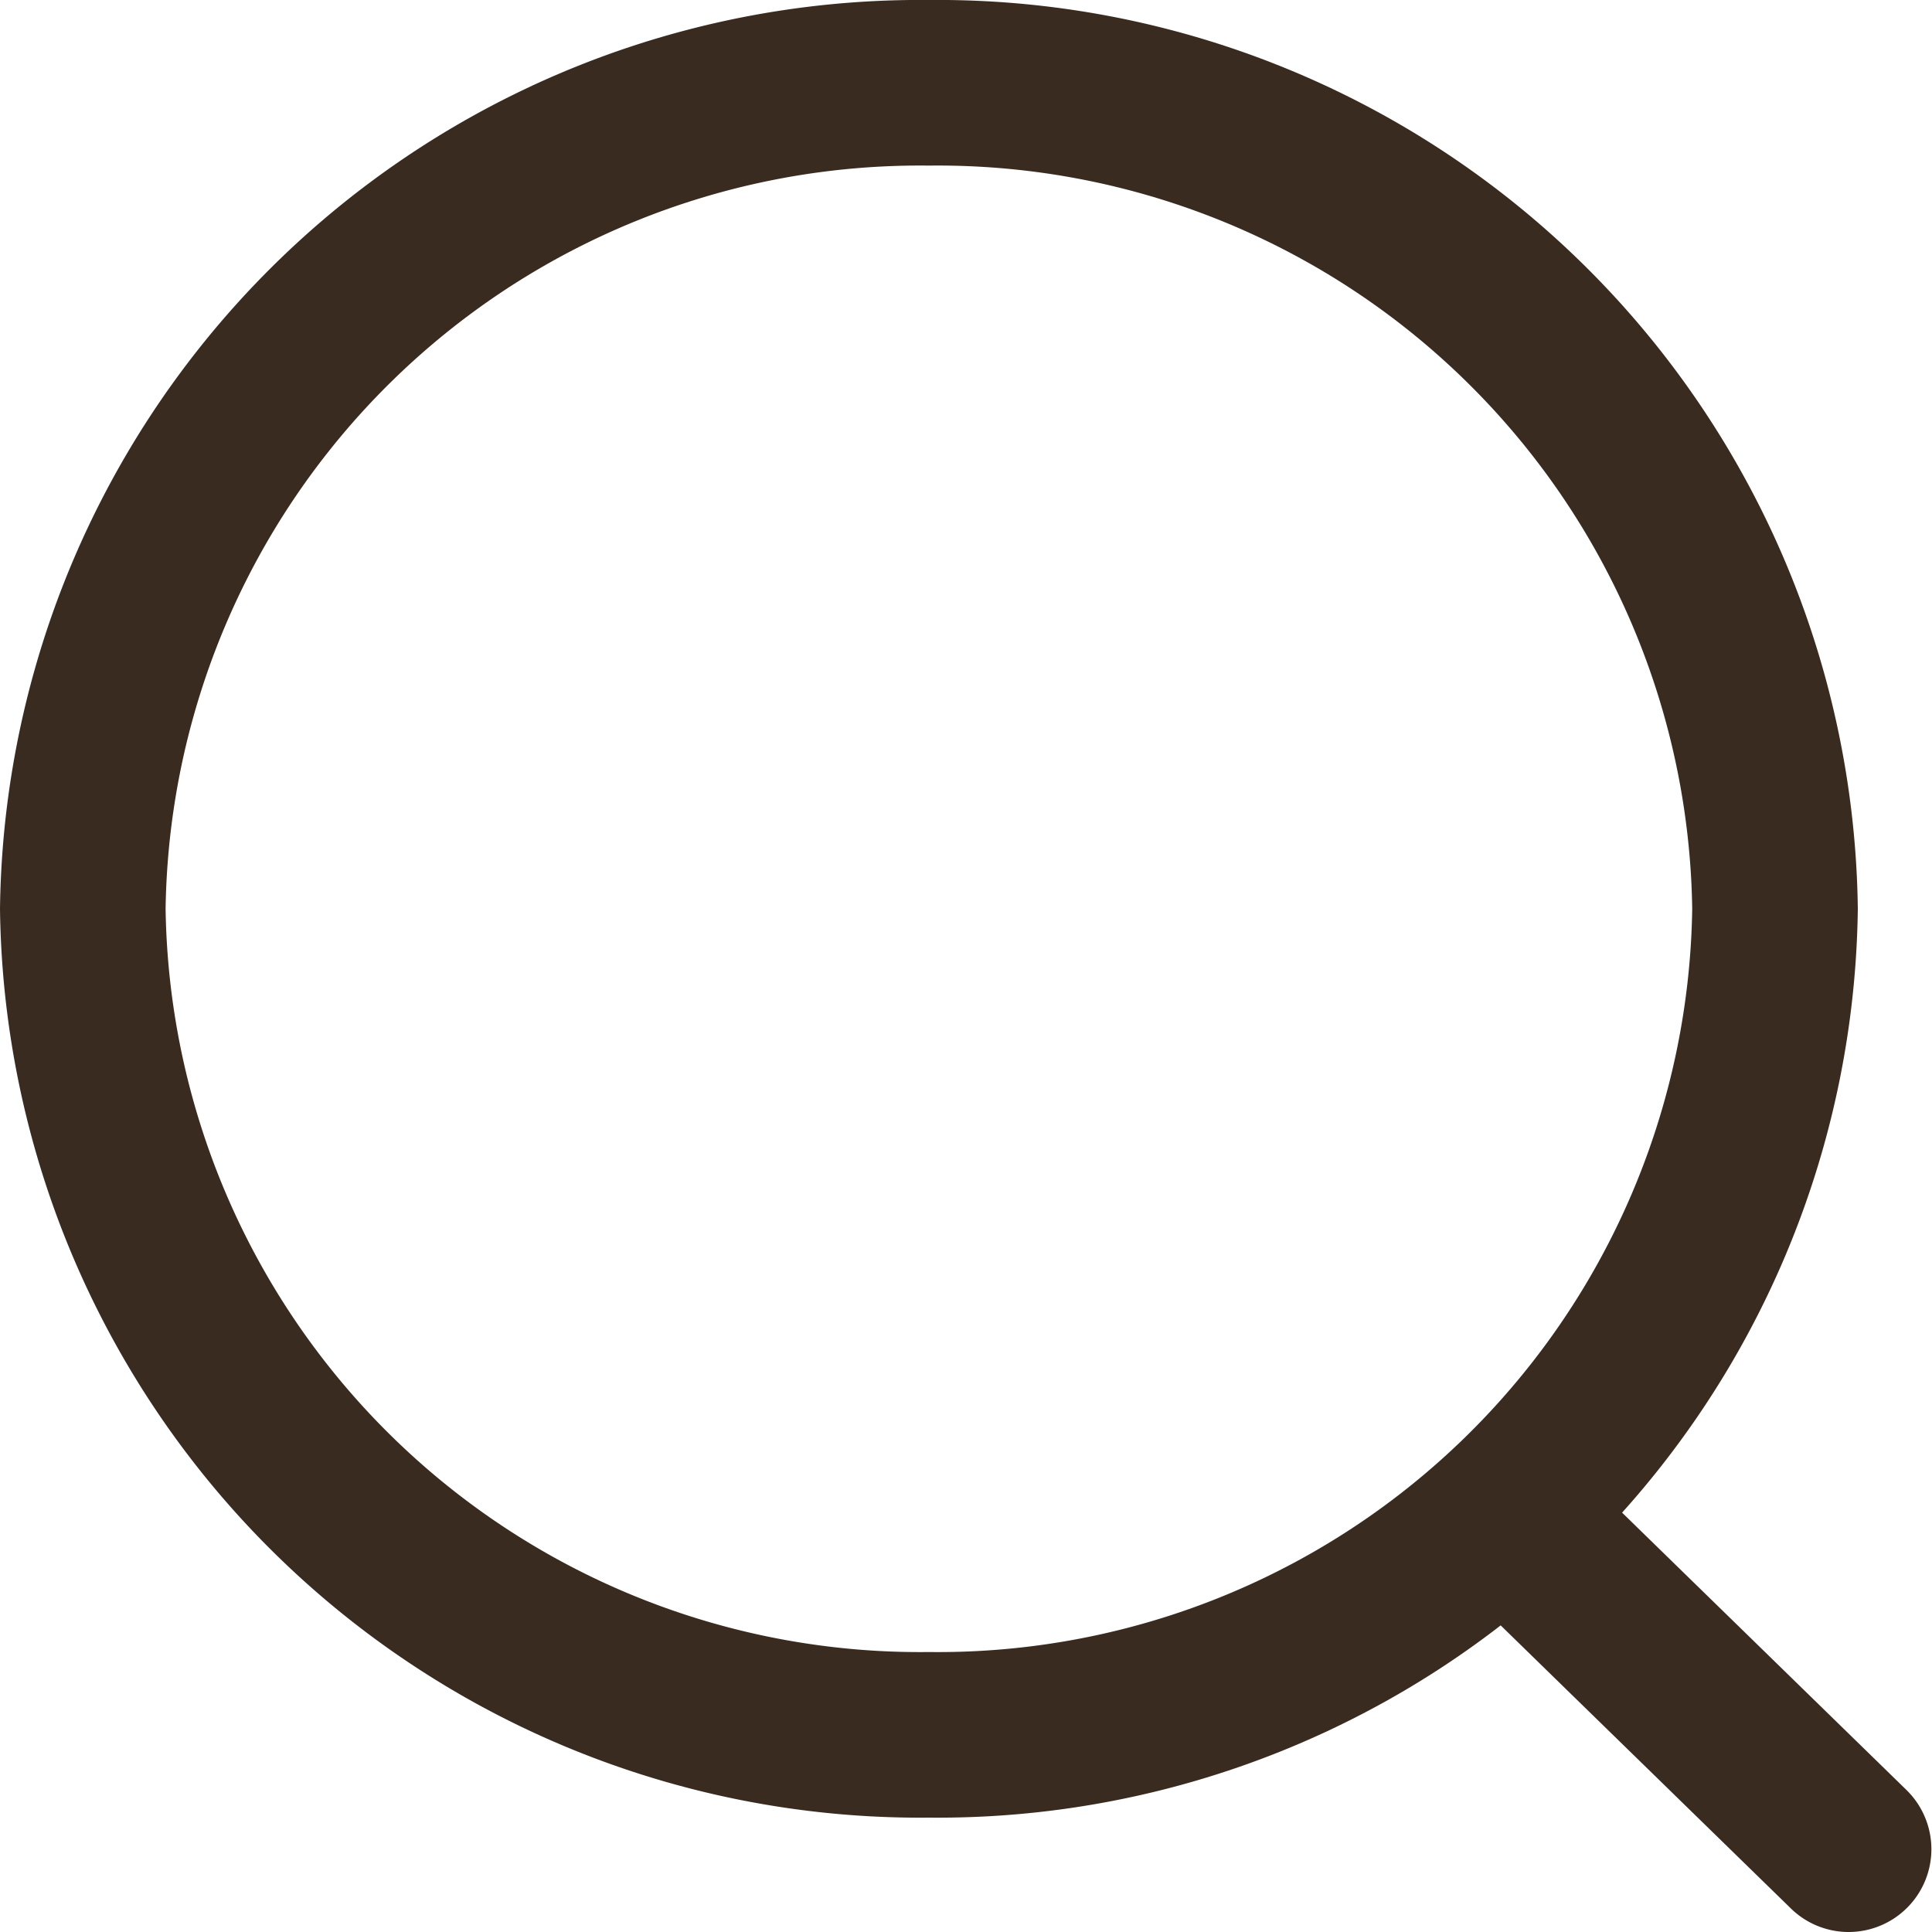 <svg xmlns="http://www.w3.org/2000/svg" width="17.5" height="17.5" viewBox="0 0 17.5 17.5"><g transform="translate(0.75 0.75)"><path d="M7.664-.75a8.334,8.334,0,0,1,8.414,8.232,8.334,8.334,0,0,1-8.414,8.232A8.334,8.334,0,0,1-.75,7.482,8.334,8.334,0,0,1,7.664-.75Zm0,14.964a6.833,6.833,0,0,0,6.914-6.732A6.833,6.833,0,0,0,7.664.75,6.833,6.833,0,0,0,.75,7.482,6.833,6.833,0,0,0,7.664,14.214Z" transform="translate(0)" fill="#3a2b20"/><path d="M0,0,3,2.926" transform="translate(12.995 13.074)" fill="#3a2b20"/><path d="M3,3.676a.748.748,0,0,1-.523-.213l-3-2.926A.75.75,0,0,1-.537-.523.75.75,0,0,1,.523-.537l3,2.926A.75.75,0,0,1,3,3.676Z" transform="translate(12.995 13.074)" fill="#3a2b20"/></g></svg>